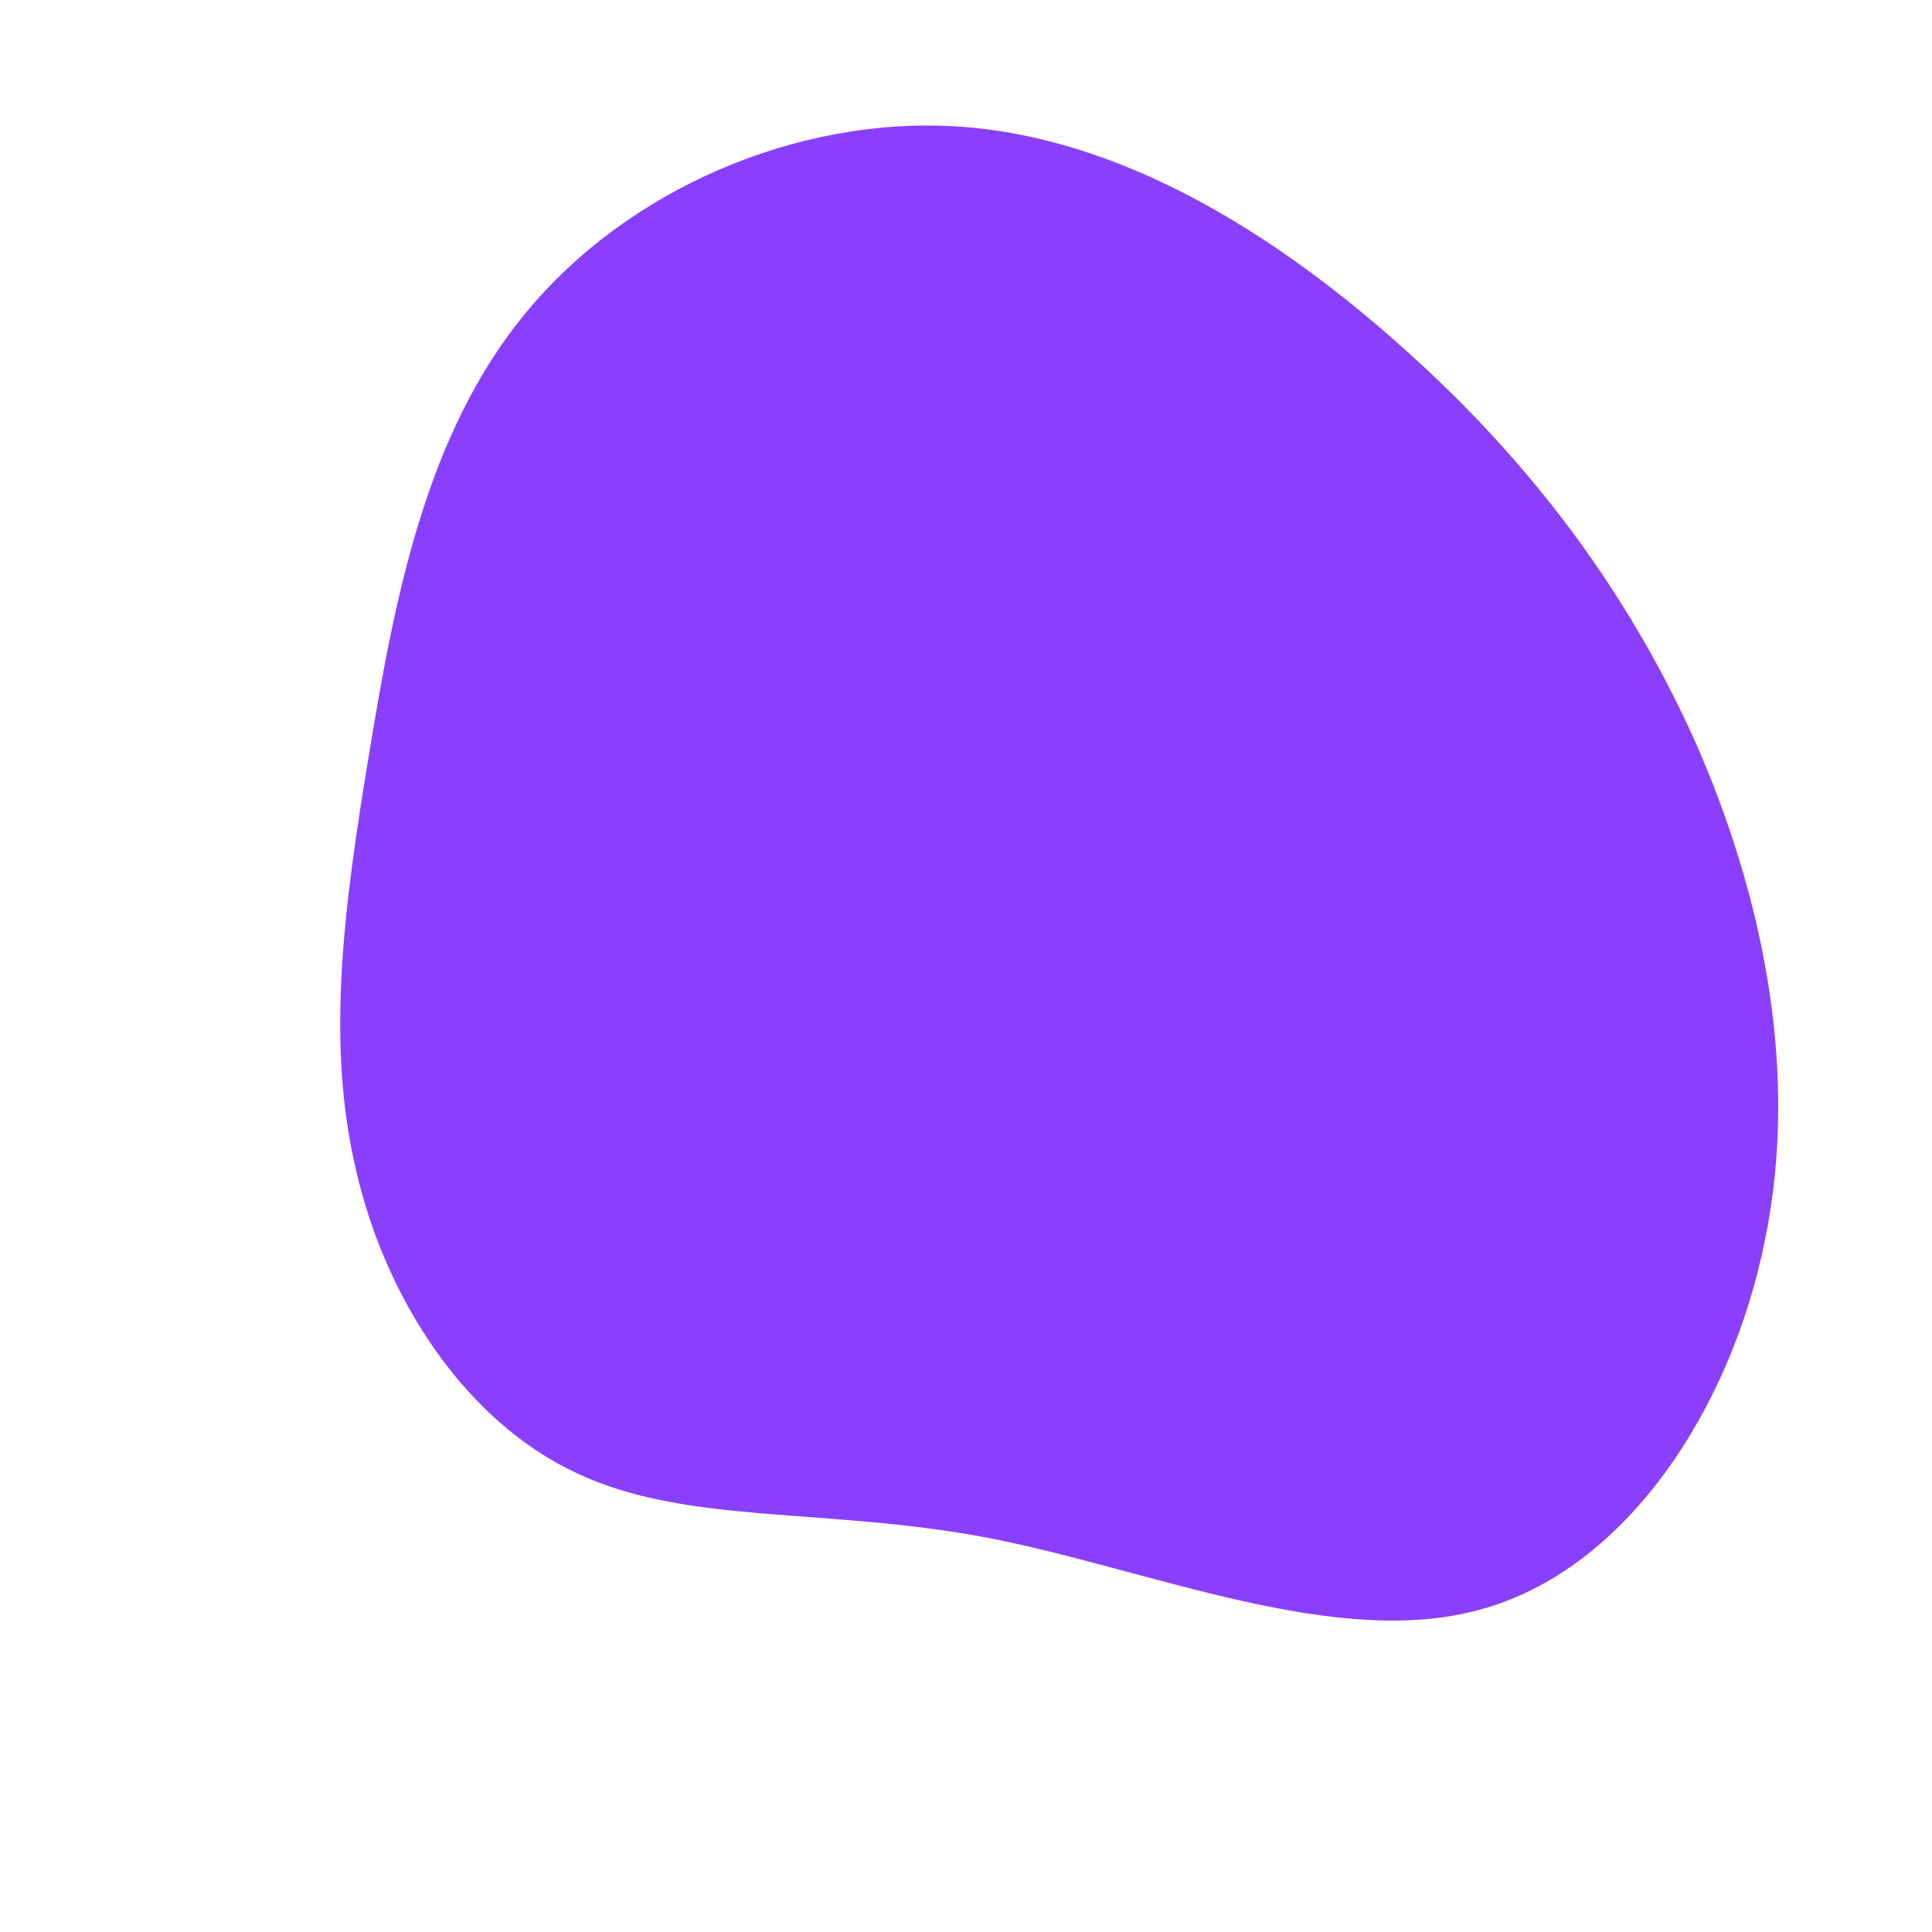 <?xml version="1.0" standalone="no"?>
<svg viewBox="0 0 200 200" xmlns="http://www.w3.org/2000/svg">
  <path fill="#8A3FFC" d="M45,-64.2C58.2,-52.5,68.4,-39,75.5,-23.2C82.5,-7.3,86.3,11,82.7,28.4C79.2,45.9,68.3,62.5,53.3,66.6C38.3,70.8,19.2,62.5,2.3,59.2C-14.5,56,-28.9,57.9,-40.3,52.5C-51.7,47.2,-60,34.7,-63.1,21.3C-66.3,8,-64.4,-6.2,-61.8,-21.9C-59.2,-37.7,-56,-55.1,-45.5,-67.7C-35.1,-80.3,-17.6,-88,-0.8,-86.9C16,-85.8,31.9,-75.9,45,-64.2Z" transform="translate(100 100)" />
</svg>
